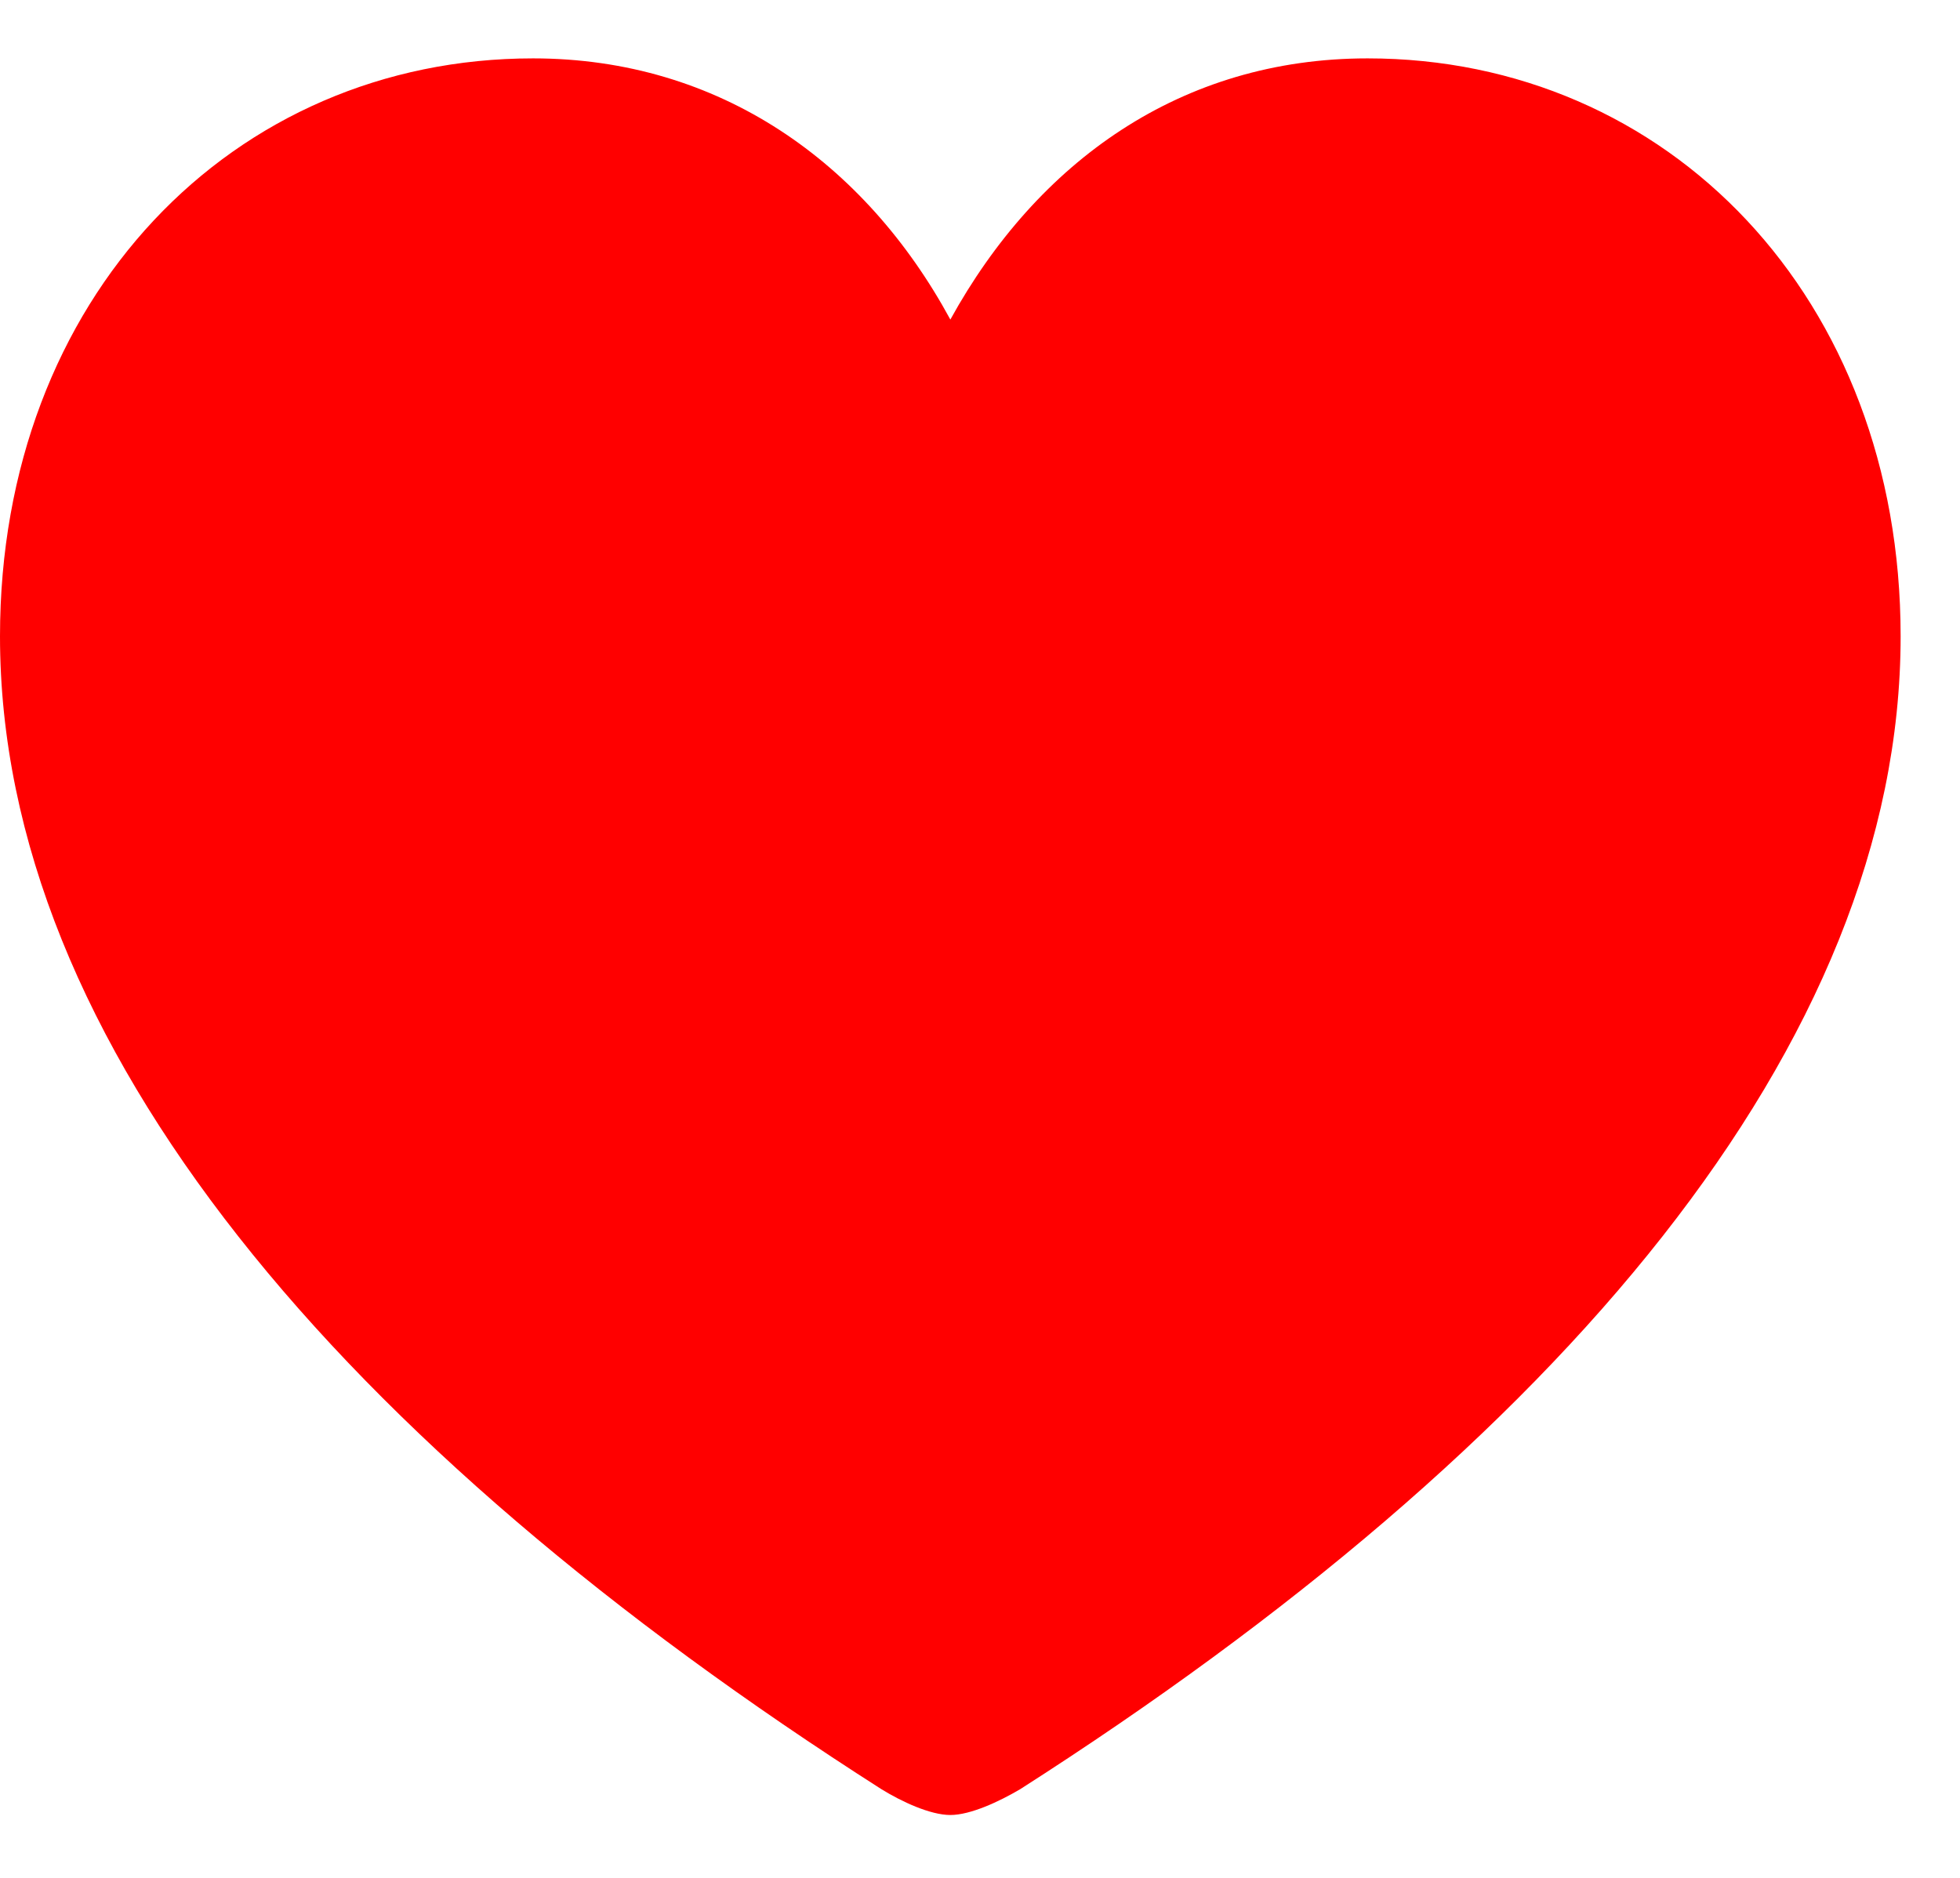 <svg width="24" height="23" viewBox="0 0 24 23" fill="none" xmlns="http://www.w3.org/2000/svg">
<path d="M11.637 22.23C11.883 22.23 12.234 22.066 12.492 21.914C19.09 17.695 23.273 12.785 23.273 7.793C23.273 3.645 20.426 0.715 16.746 0.715C14.461 0.715 12.703 1.98 11.637 3.914C10.594 1.992 8.812 0.715 6.527 0.715C2.848 0.715 0 3.645 0 7.793C0 12.785 4.184 17.695 10.793 21.914C11.039 22.066 11.391 22.23 11.637 22.23Z" fill="red"/>
</svg>
